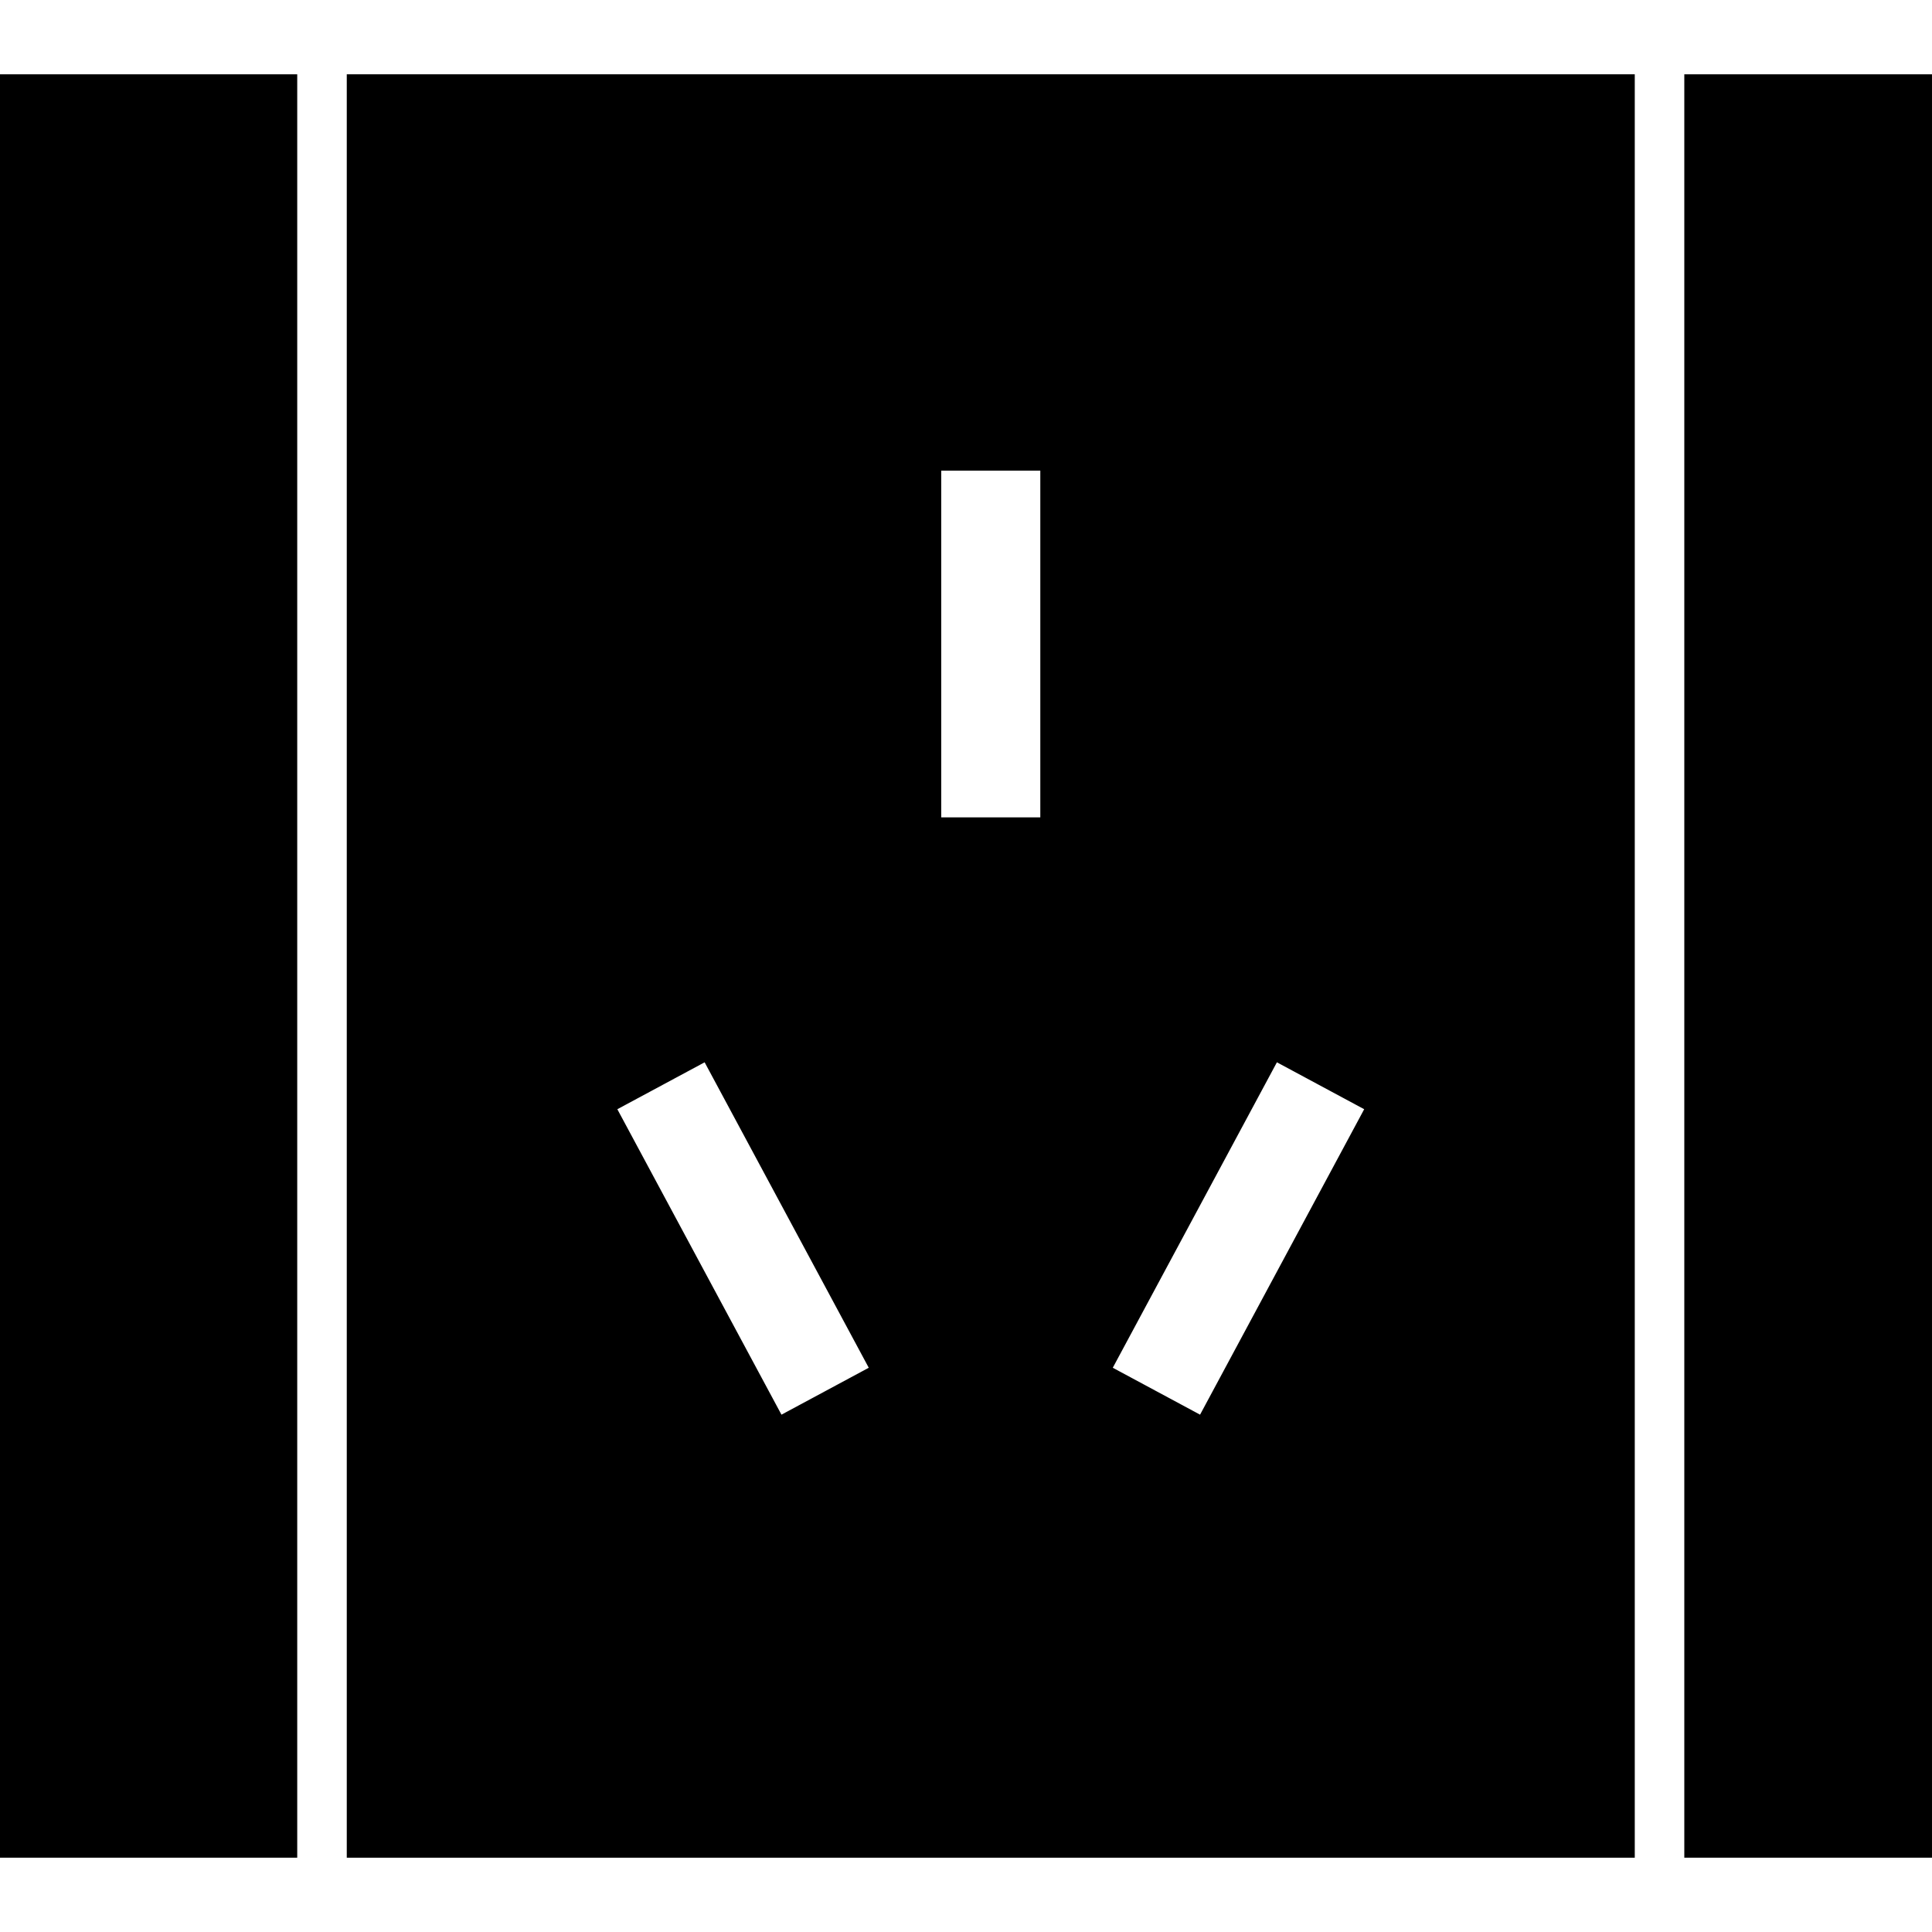 <svg xmlns="http://www.w3.org/2000/svg" xmlns:xlink="http://www.w3.org/1999/xlink" id="Capa_1" width="372.938" height="372.938" x="0" y="0" enable-background="new 0 0 372.938 372.938" version="1.1" viewBox="0 0 372.938 372.938" xml:space="preserve"><g><path d="M66.938,358.594h248.625V14.344H66.938V358.594z M246.483,205.059l16.849,9.056l-31.681,58.962l-16.849-9.056 L246.483,205.059z M181.688,90.844h19.125v66.938h-19.125V90.844z M136.017,205.059l31.68,58.962l-16.849,9.056l-31.681-58.962 L136.017,205.059z"/><rect width="47.812" height="344.25" x="325.125" y="14.344"/><rect width="57.375" height="344.25" y="14.344"/></g></svg>